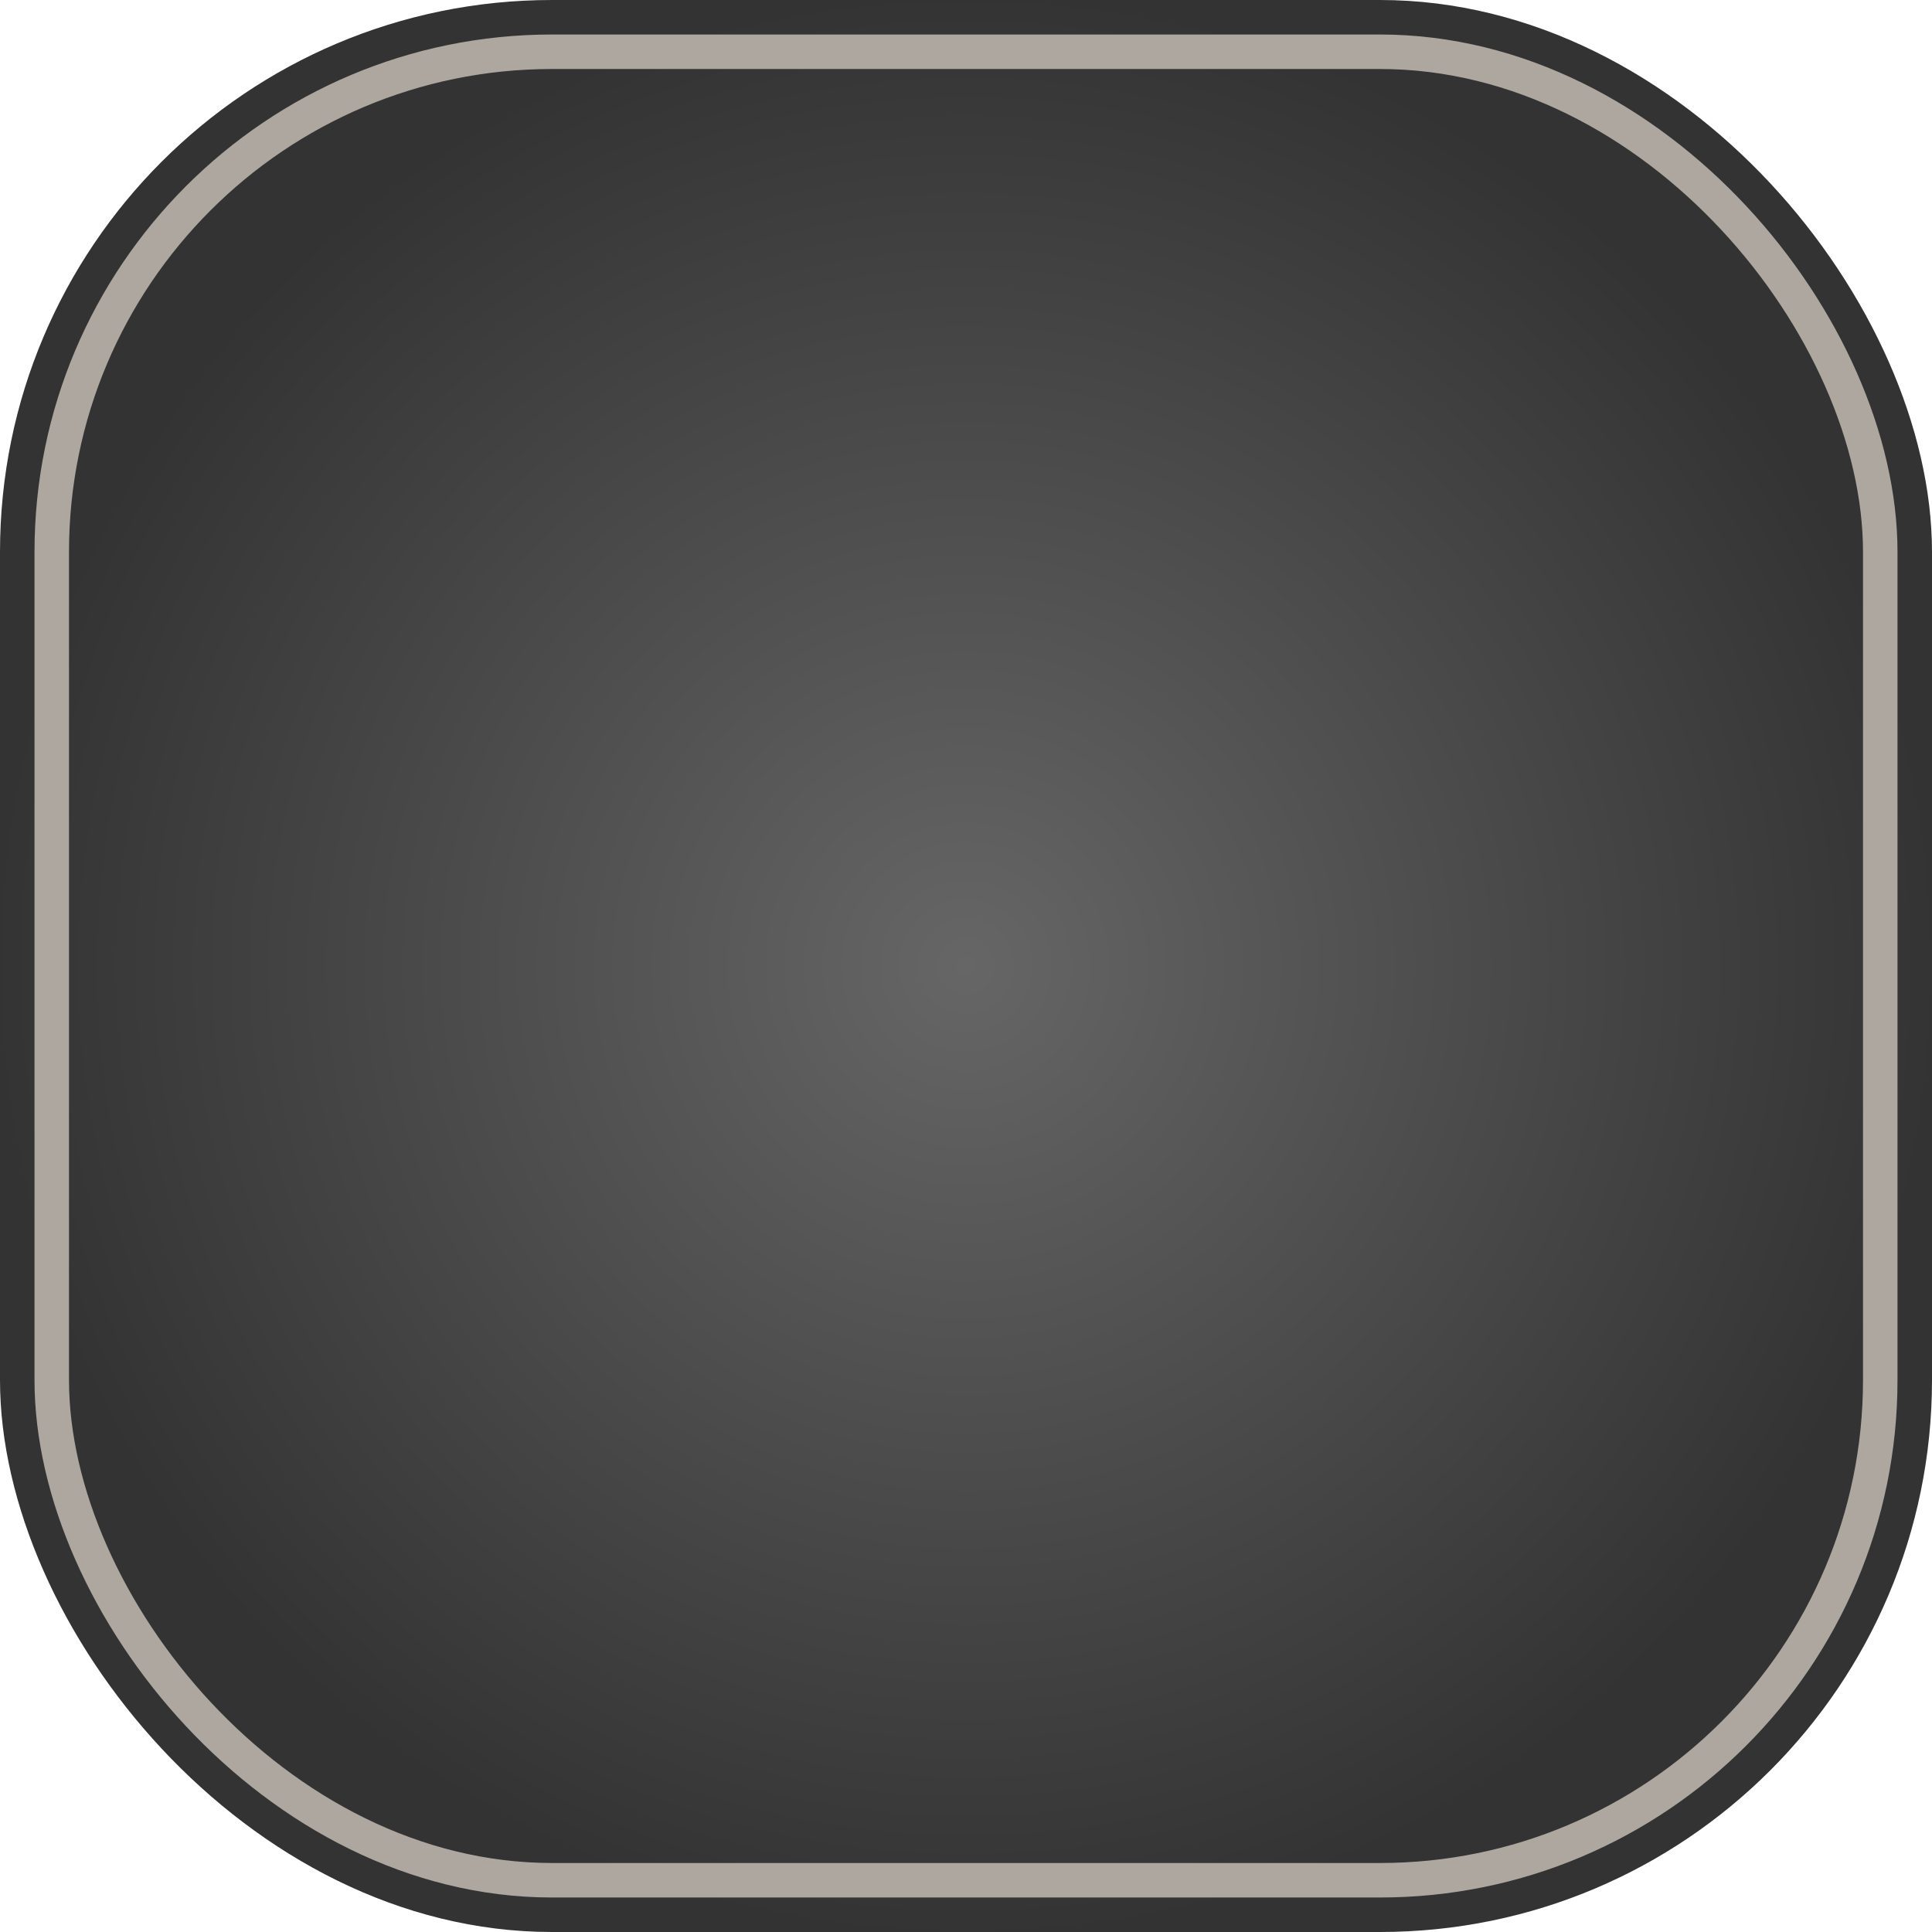 <?xml version="1.0" encoding="UTF-8" standalone="no"?>
<!--
  - Ubuntu Countdown Widget
  - Copyright (C) 2023 Roberto Leinardi
  -
  - This program is free software: you can redistribute it and/or modify it under the terms
  - of the GNU General Public License as published by the Free Software Foundation,
  - either version 3 of the License, or (at your option) any later version.
  -
  - This program is distributed in the hope that it will be useful, but WITHOUT ANY
  - WARRANTY; without even the implied warranty of MERCHANTABILITY or FITNESS FOR
  - A PARTICULAR PURPOSE. See the GNU General Public License for more details.
  -
  - You should have received a copy of the GNU General Public License along with this
  - program.  If not, see <http://www.gnu.org/licenses/>.
  -->

<svg
   fill="none"
   height="56"
   viewBox="0 0 56 56"
   width="56"
   version="1.1"
   id="svg13"
   sodipodi:docname="background_dark.svg"
   inkscape:version="1.1.2 (0a00cf5339, 2022-02-04)"
   xmlns:inkscape="http://www.inkscape.org/namespaces/inkscape"
   xmlns:sodipodi="http://sodipodi.sourceforge.net/DTD/sodipodi-0.dtd"
   xmlns="http://www.w3.org/2000/svg"
   xmlns:svg="http://www.w3.org/2000/svg">
  <sodipodi:namedview
     id="namedview15"
     pagecolor="#ffffff"
     bordercolor="#666666"
     borderopacity="1.0"
     inkscape:pageshadow="2"
     inkscape:pageopacity="0.0"
     inkscape:pagecheckerboard="0"
     showgrid="false"
     inkscape:zoom="32"
     inkscape:cx="11.625"
     inkscape:cy="17.890625"
     inkscape:window-width="3370"
     inkscape:window-height="1376"
     inkscape:window-x="2630"
     inkscape:window-y="27"
     inkscape:window-maximized="1"
     inkscape:current-layer="svg13" />
  <rect
     fill="url(#paint0_radial)"
     height="56"
     rx="16"
     width="56"
     id="rect2"
     x="0"
     y="0" />
  <rect
     height="53"
     rx="14.5"
     stroke="#aea79f"
     width="53"
     x="1.5"
     y="1.5"
     id="rect4" />
  <defs
     id="defs11">
    <radialGradient
       cx="0"
       cy="0"
       gradientTransform="translate(28 28) rotate(90) scale(28)"
       gradientUnits="userSpaceOnUse"
       id="paint0_radial"
       r="1">
      <stop
         stop-color="#666666"
         id="stop6" />
      <stop
         offset="1"
         stop-color="#333333"
         id="stop8" />
    </radialGradient>
  </defs>
</svg>
